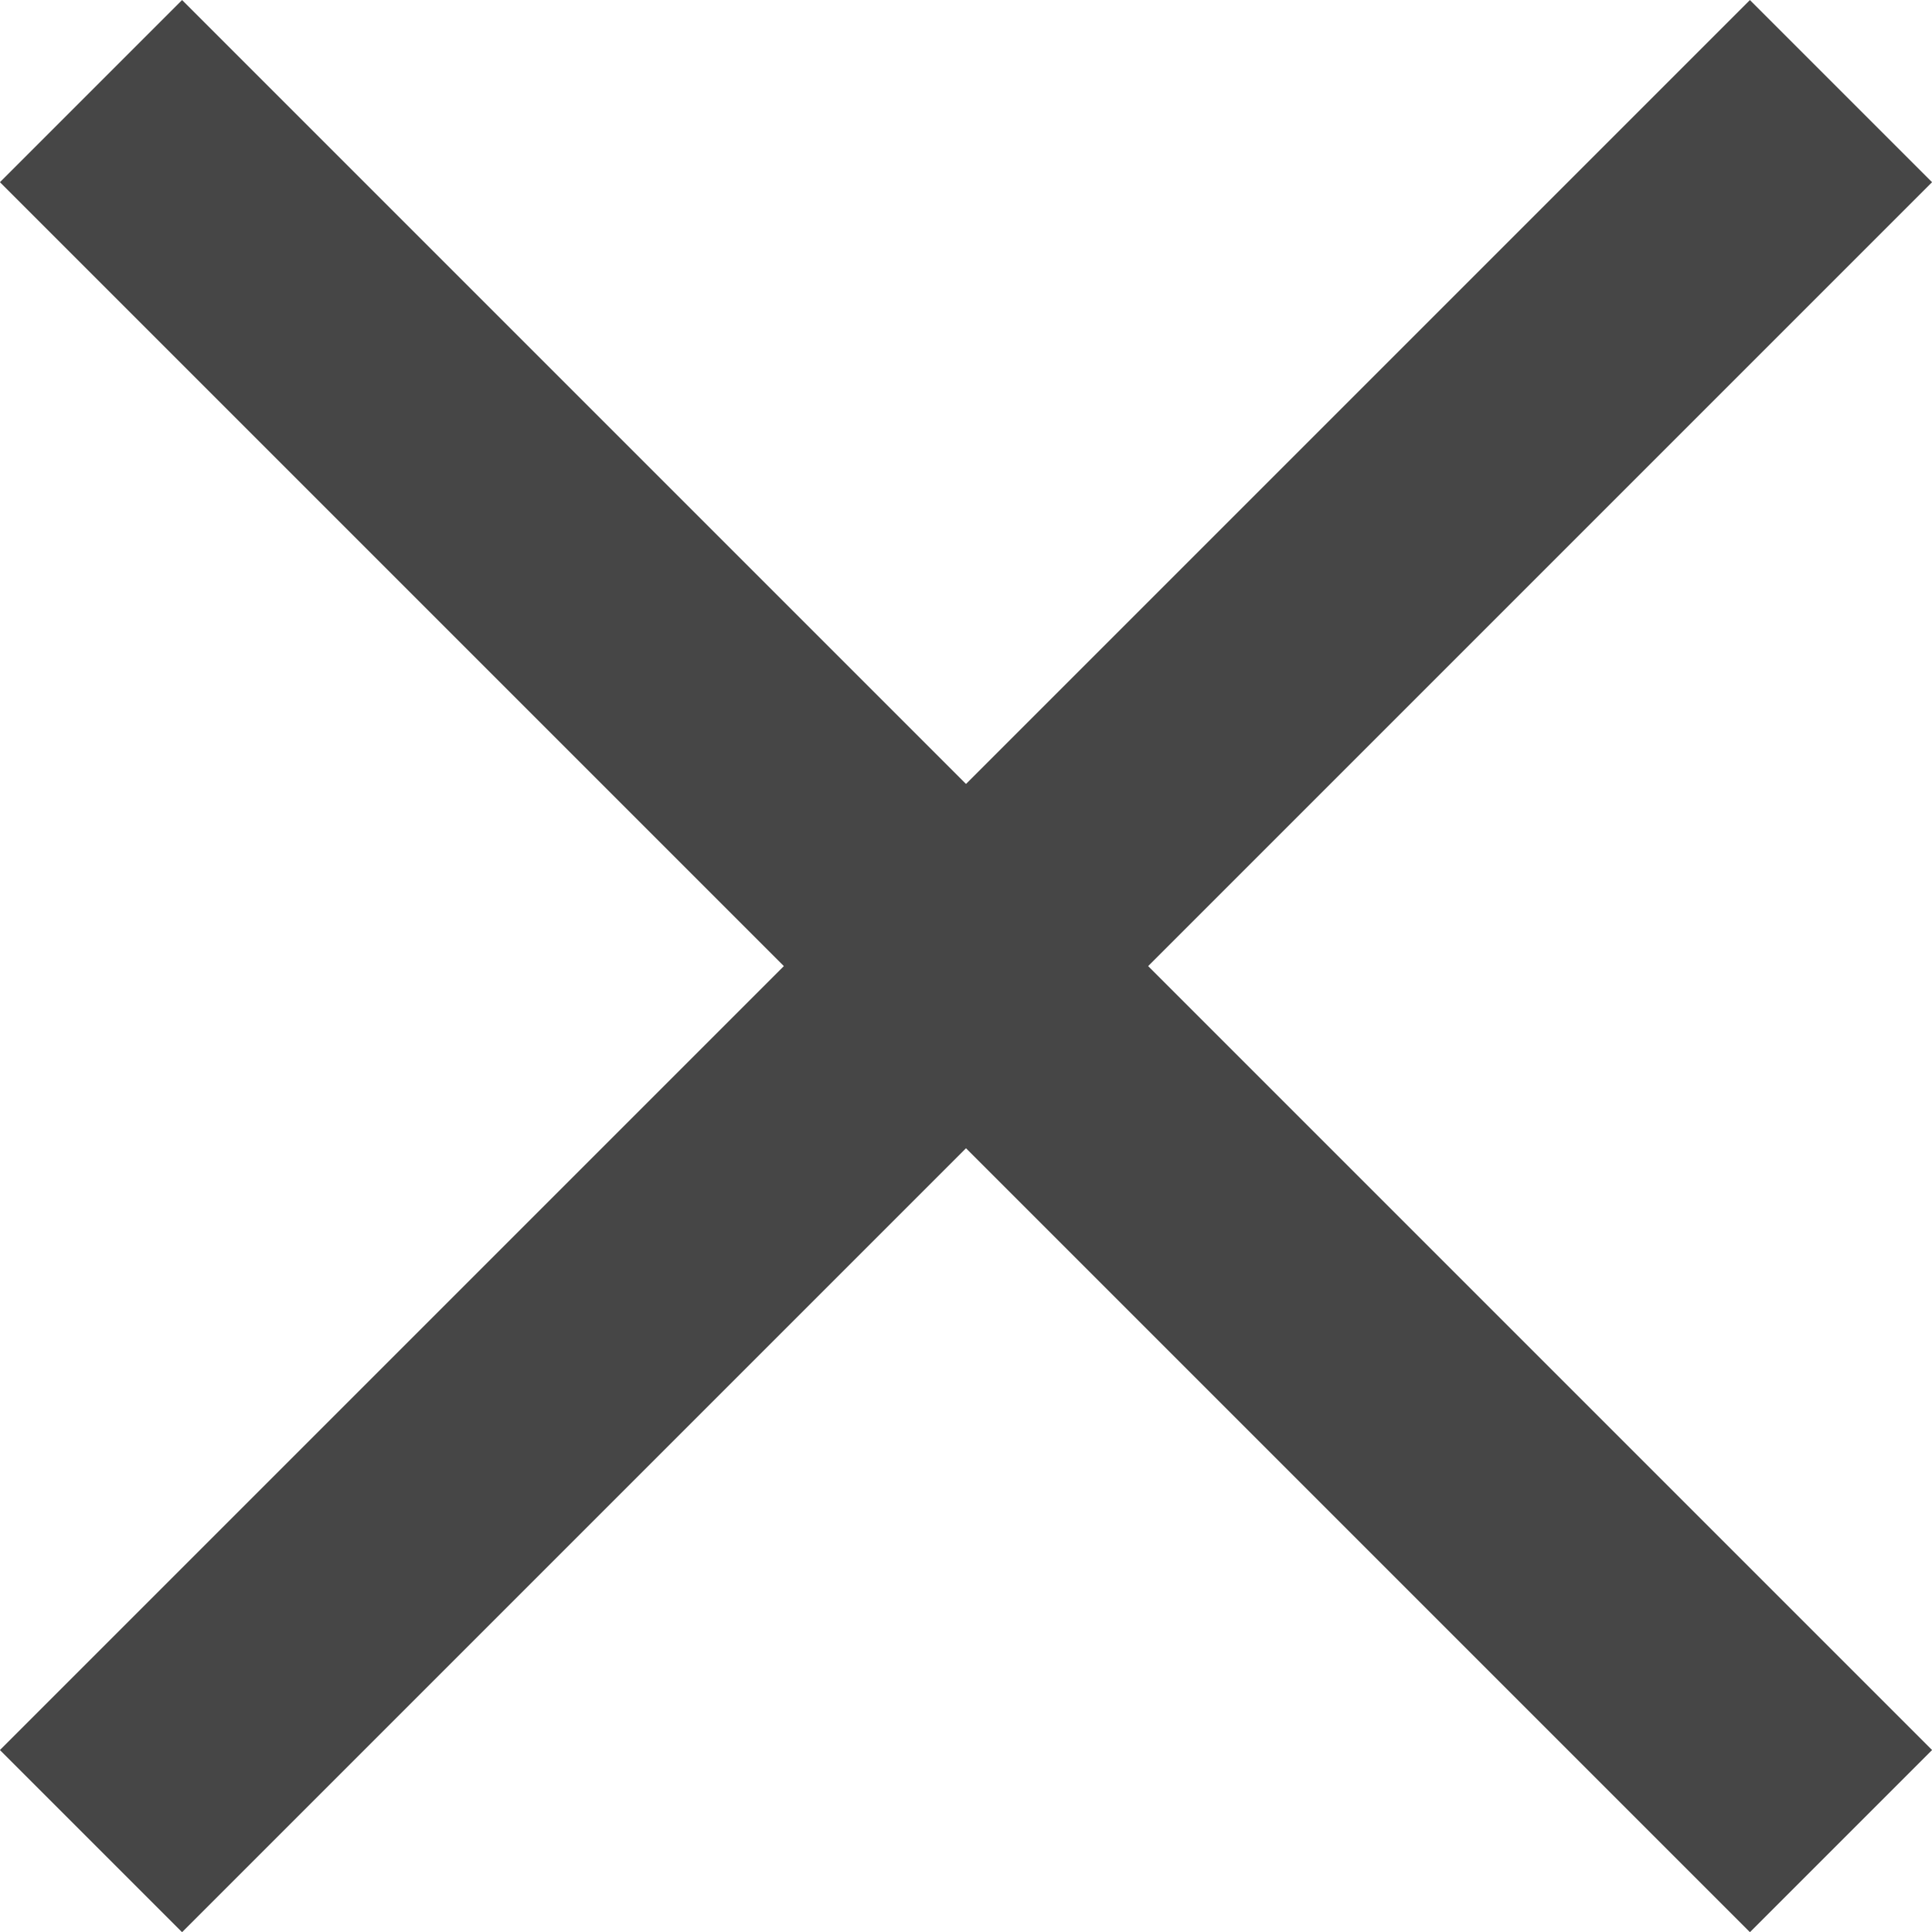 <?xml version="1.0" encoding="UTF-8"?>
<!DOCTYPE svg PUBLIC "-//W3C//DTD SVG 1.1//EN" "http://www.w3.org/Graphics/SVG/1.1/DTD/svg11.dtd">
<svg xmlns="http://www.w3.org/2000/svg" xml:space="preserve" width="12px" height="12px" version="1.1" shape-rendering="geometricPrecision" text-rendering="geometricPrecision" image-rendering="optimizeQuality" fill-rule="evenodd" clip-rule="evenodd"
viewBox="0 0 120 120"
 xmlns:xlink="http://www.w3.org/1999/xlink">
 <g id="s">
  <rect fill="#464646" transform="matrix(0.431 -0.431 0.546 0.546 -0.004 11.316)" width="26.25" height="199.076"/>
  <rect fill="#464646" transform="matrix(-0.431 -0.431 -0.546 0.546 120.004 11.317)" width="26.25" height="199.076"/>
 </g>
</svg>
